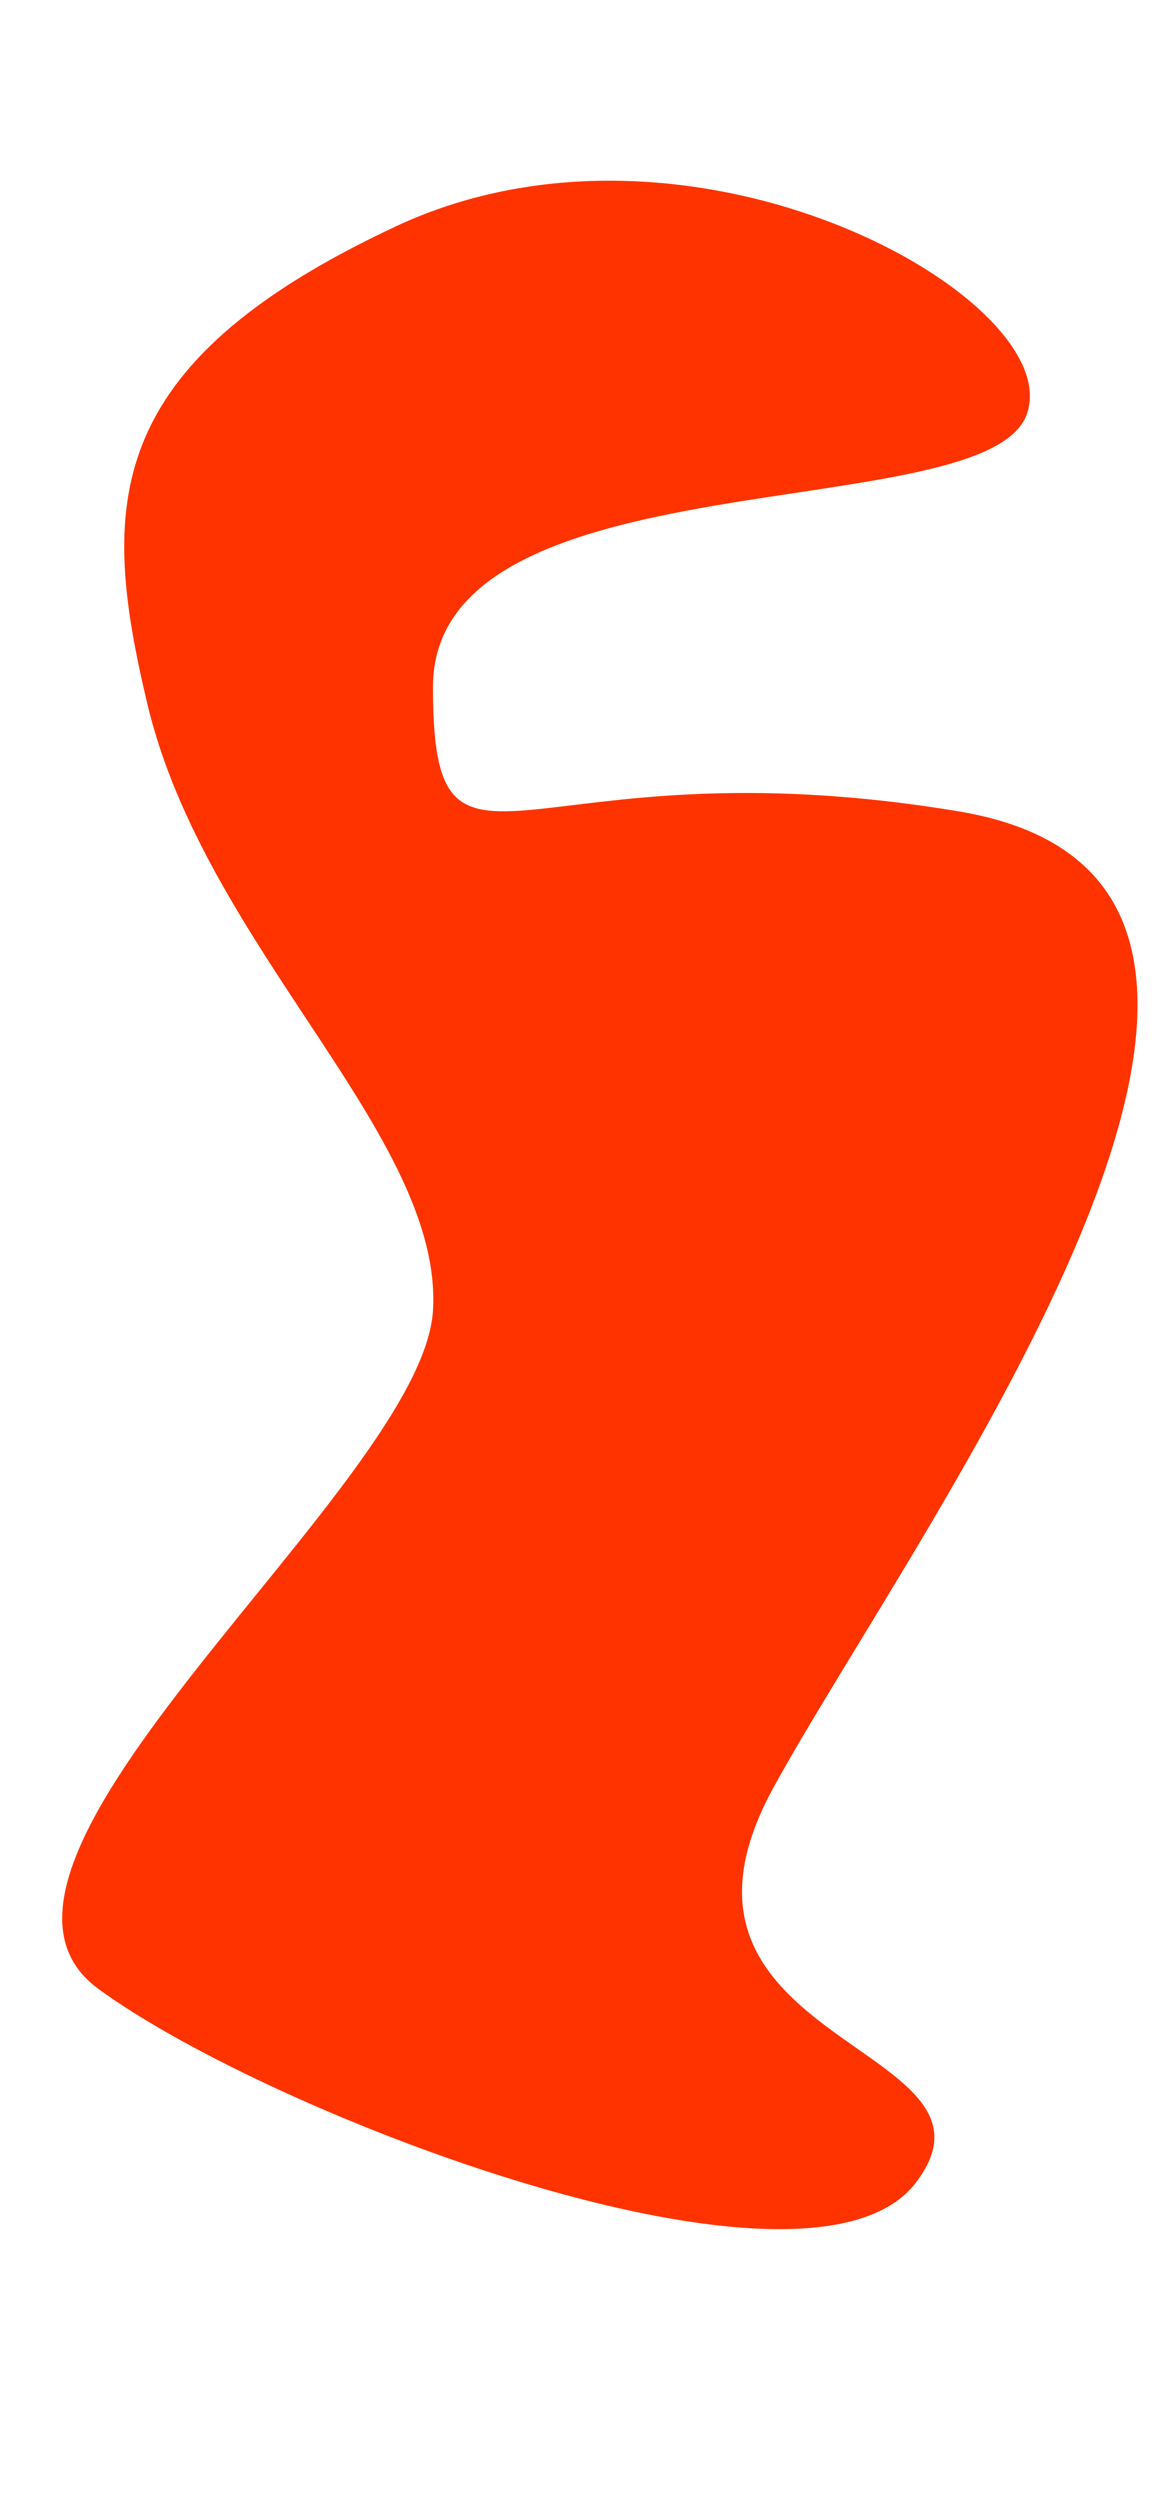 <svg xmlns="http://www.w3.org/2000/svg" width="390" height="844" viewBox="0 0 390 844" fill="none">
  <g style="mix-blend-mode:overlay" filter="url(#filter0_f_194_4)">
    <path d="M49.697 237.401C34.097 171.401 33.197 123.401 133.697 76.401C234.196 29.401 360.697 101.401 346.697 139.901C332.697 178.401 146.197 152.901 146.197 231.901C146.197 310.901 176.697 249.401 323.697 273.901C470.697 298.401 309.197 515.901 261.197 603.401C213.197 690.901 345.197 689.901 309.197 736.901C273.197 783.901 91.197 713.901 33.197 671.401C-24.803 628.901 142.697 501.401 146.197 442.401C149.697 383.401 69.197 319.901 49.697 237.401Z" fill="#FF3300"/>
  </g>
  <defs>
    <filter id="filter0_f_194_4" x="-79" y="-39" width="563.096" height="891.527" filterUnits="userSpaceOnUse" color-interpolation-filters="sRGB">
      <feFlood flood-opacity="0" result="BackgroundImageFix"/>
      <feBlend mode="normal" in="SourceGraphic" in2="BackgroundImageFix" result="shape"/>
      <feGaussianBlur stdDeviation="50" result="effect1_foregroundBlur_194_4"/>
    </filter>
  </defs>
</svg>